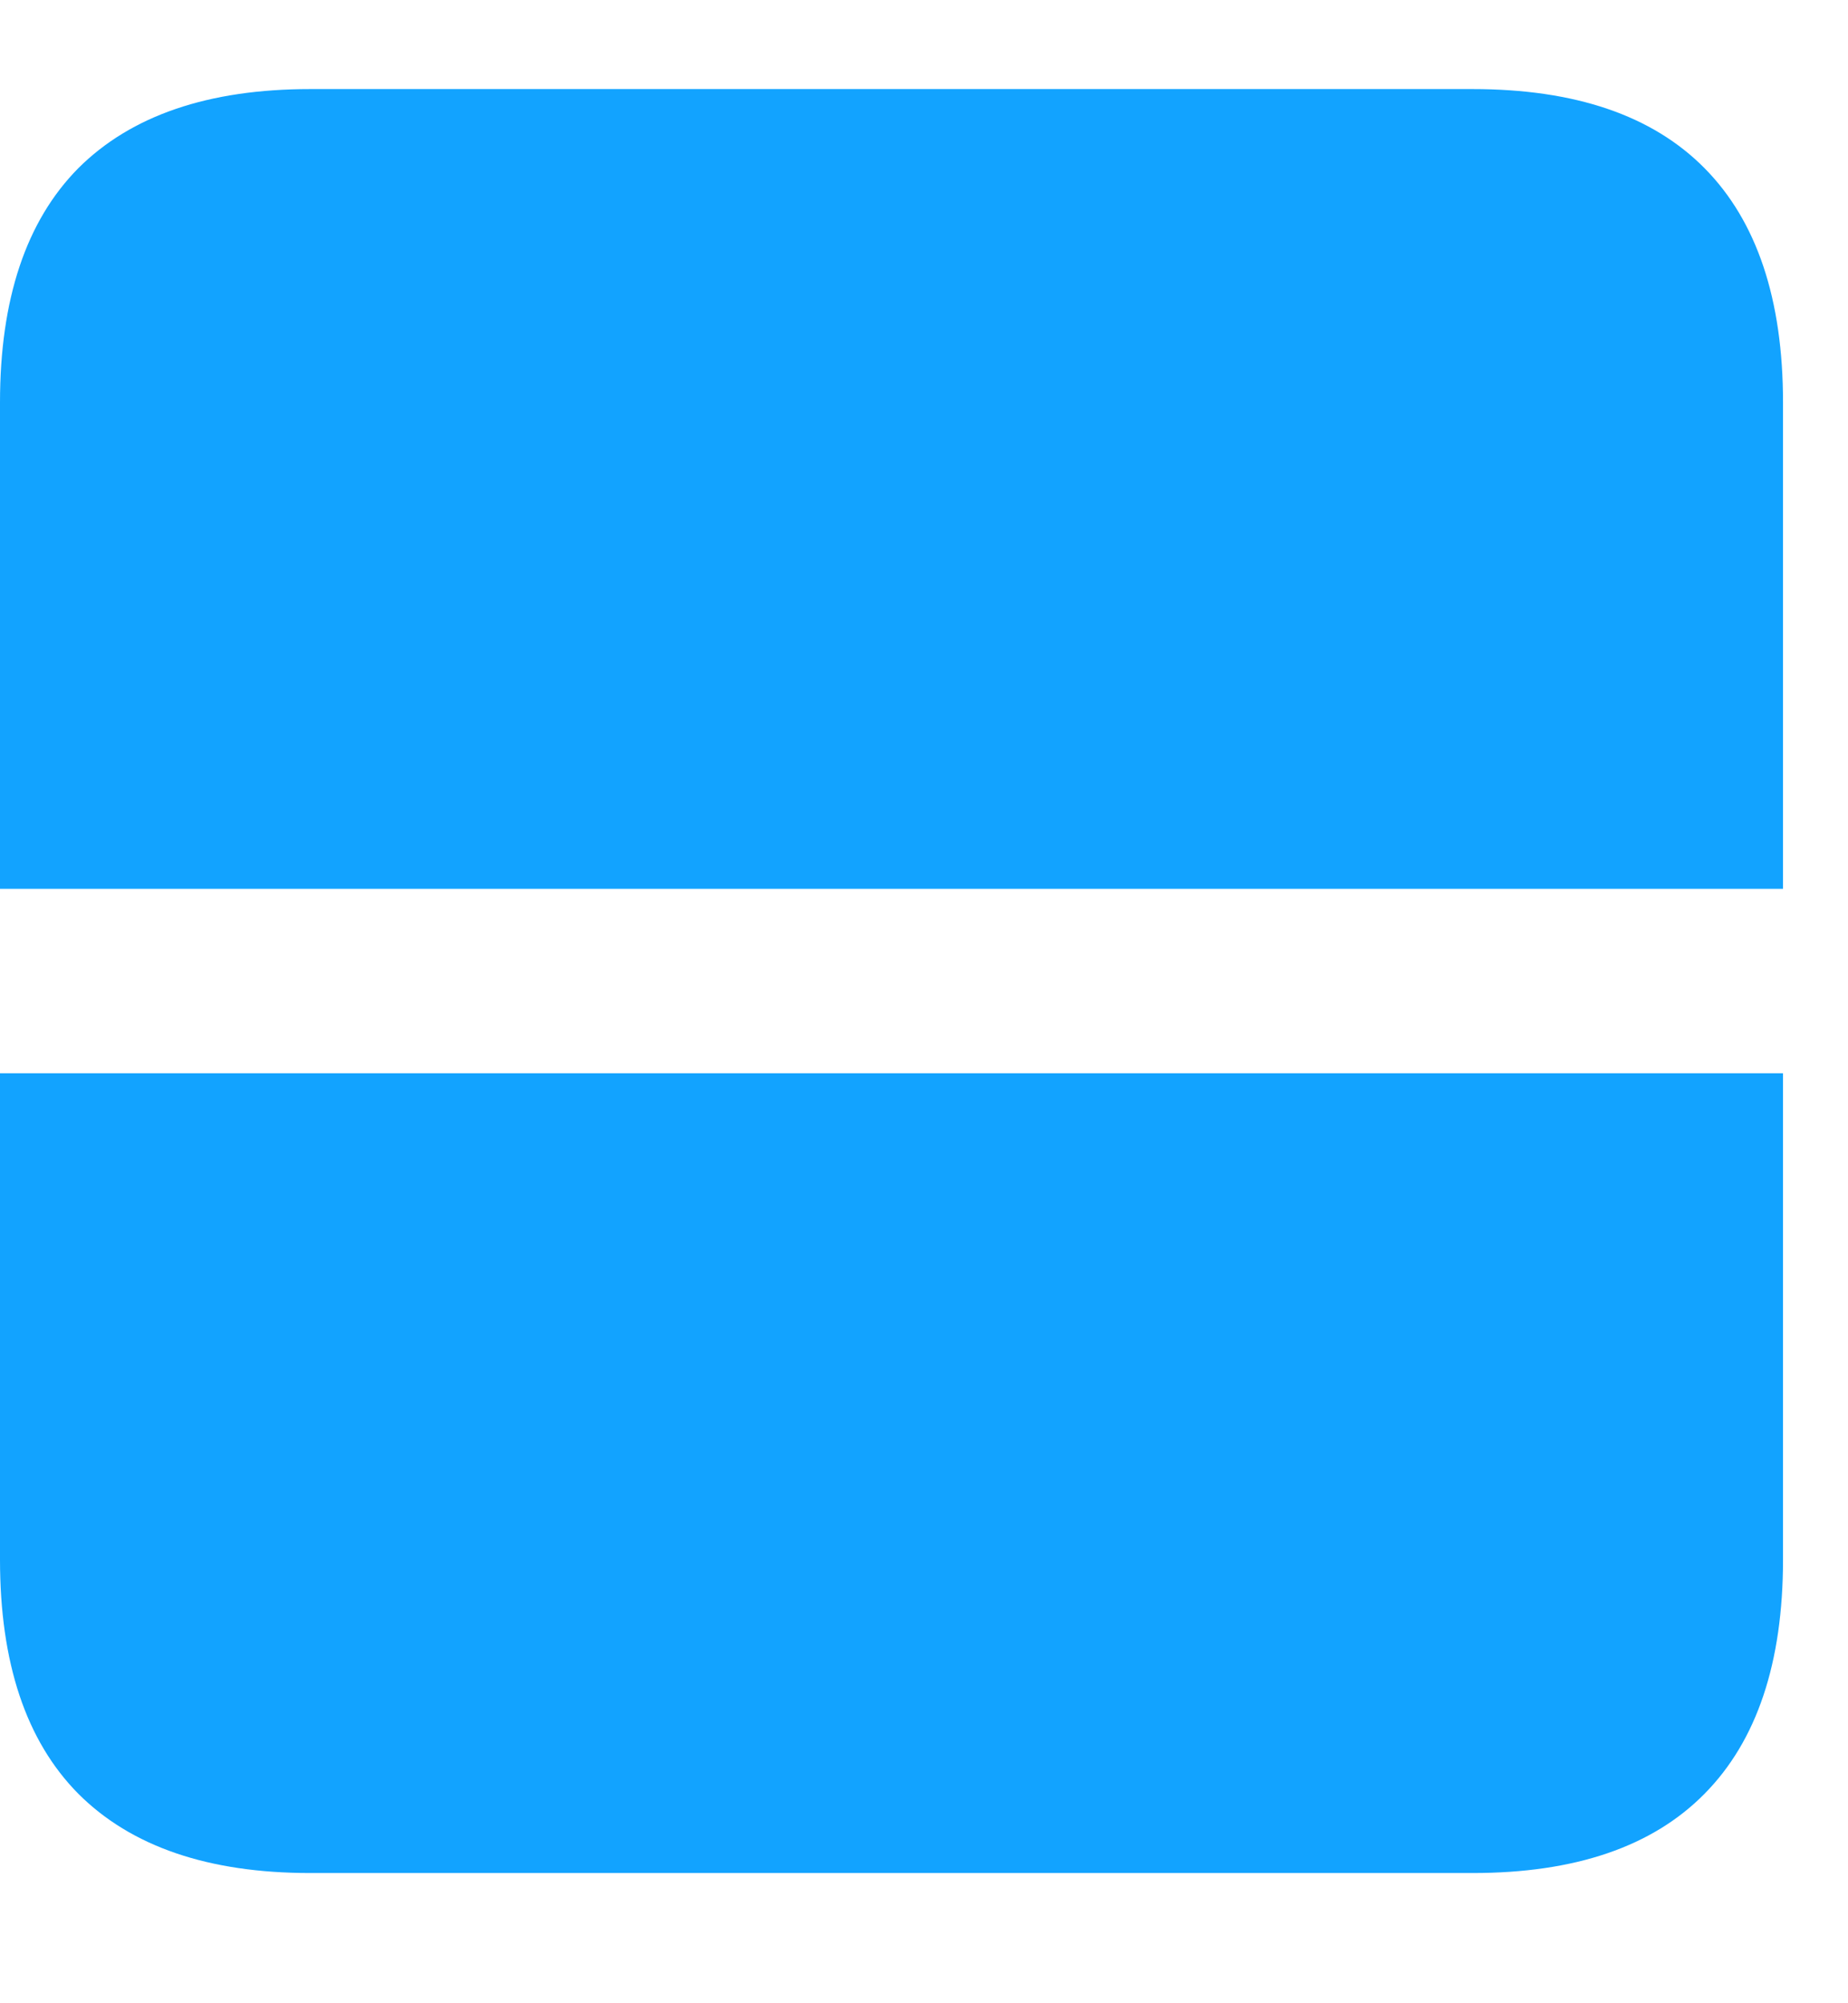 <svg width="12" height="13" viewBox="0 0 12 13" fill="none" xmlns="http://www.w3.org/2000/svg">
<path d="M11.578 5.768H0V6.965H11.578V5.768ZM0 2.612C0 1.942 0.169 1.435 0.508 1.092C0.852 0.749 1.354 0.578 2.015 0.578H9.562C10.228 0.578 10.73 0.749 11.069 1.092C11.408 1.435 11.578 1.942 11.578 2.612V10.121C11.578 10.791 11.408 11.297 11.069 11.64C10.73 11.984 10.228 12.155 9.562 12.155H2.015C1.354 12.155 0.852 11.984 0.508 11.64C0.169 11.297 0 10.791 0 10.121V2.612Z" fill="#12A3FF"/>
</svg>
